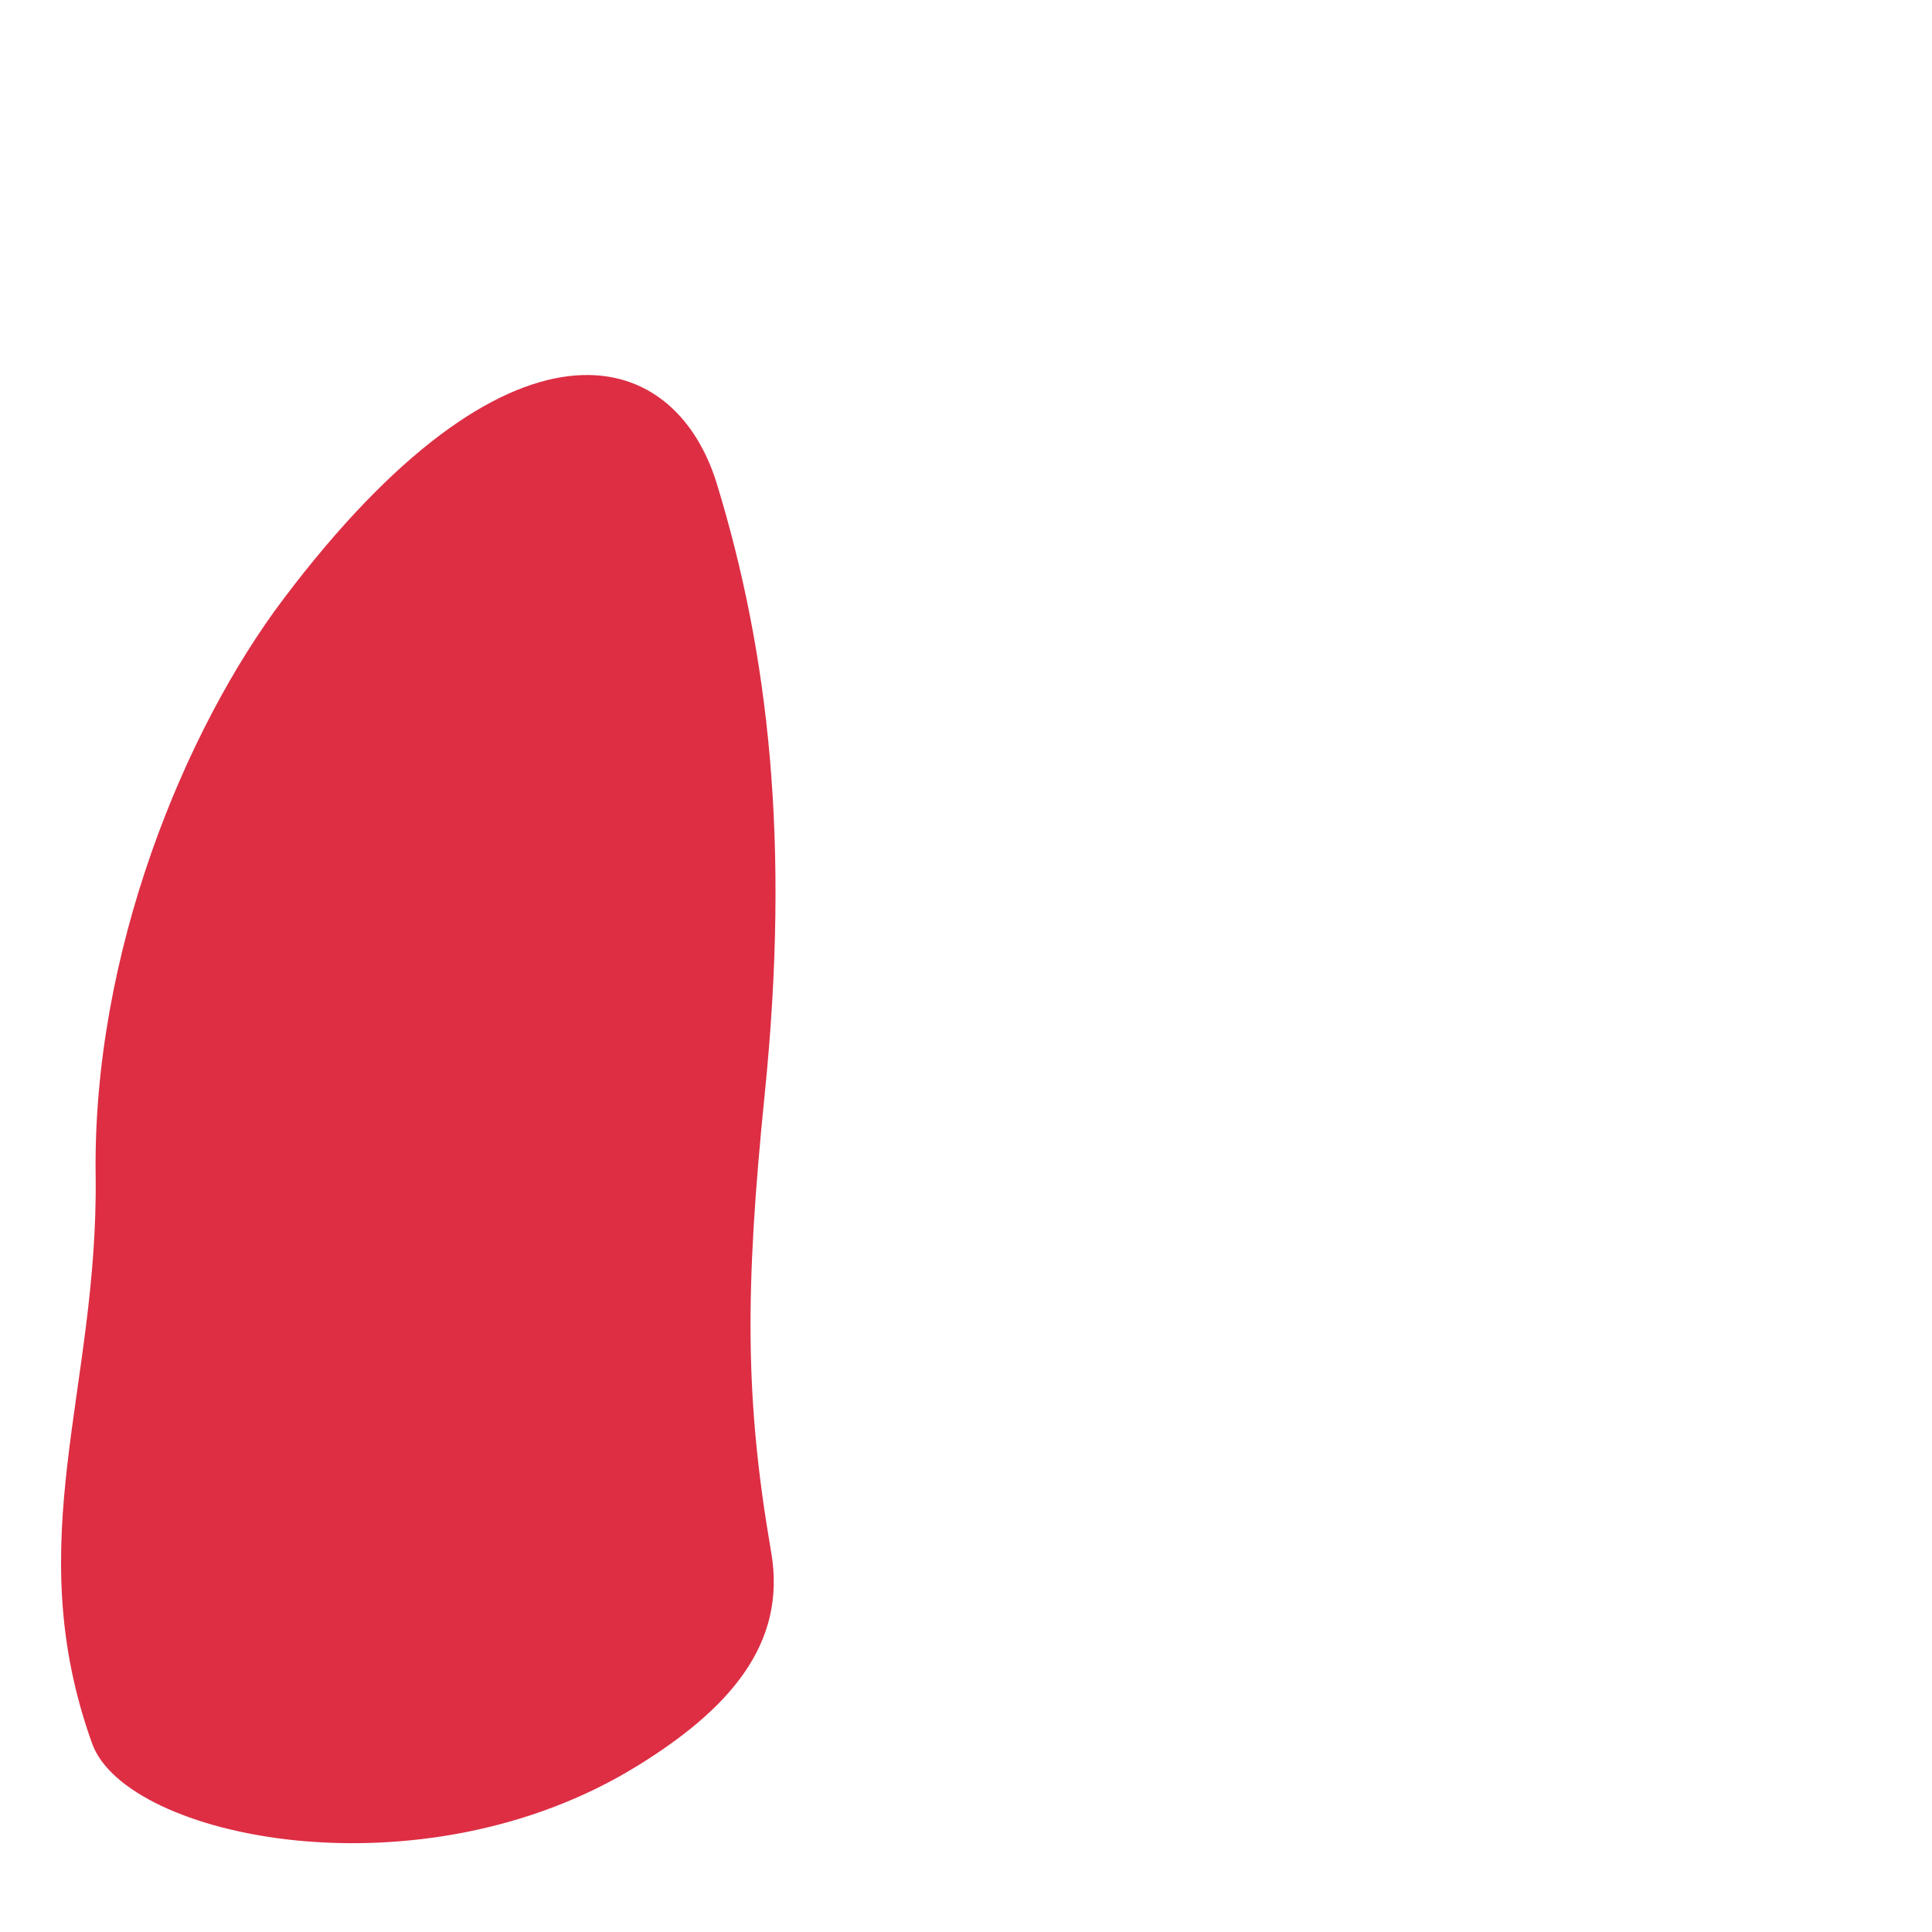 <svg xmlns="http://www.w3.org/2000/svg" viewBox="0 0 36 36">
  <path fill="#DD2E44" d="M13.36 9.023c-.811-2.656-3.881-3.427-8.079 2.139-1.842 2.442-3.555 6.594-3.499 10.737.054 3.996-1.431 6.788-.065 10.59.633 1.762 6.119 2.911 10.158.416 1.691-1.044 2.792-2.257 2.495-3.98-.487-2.826-.495-4.843-.119-8.554.475-4.694.072-8.192-.891-11.348z"/>
</svg>
